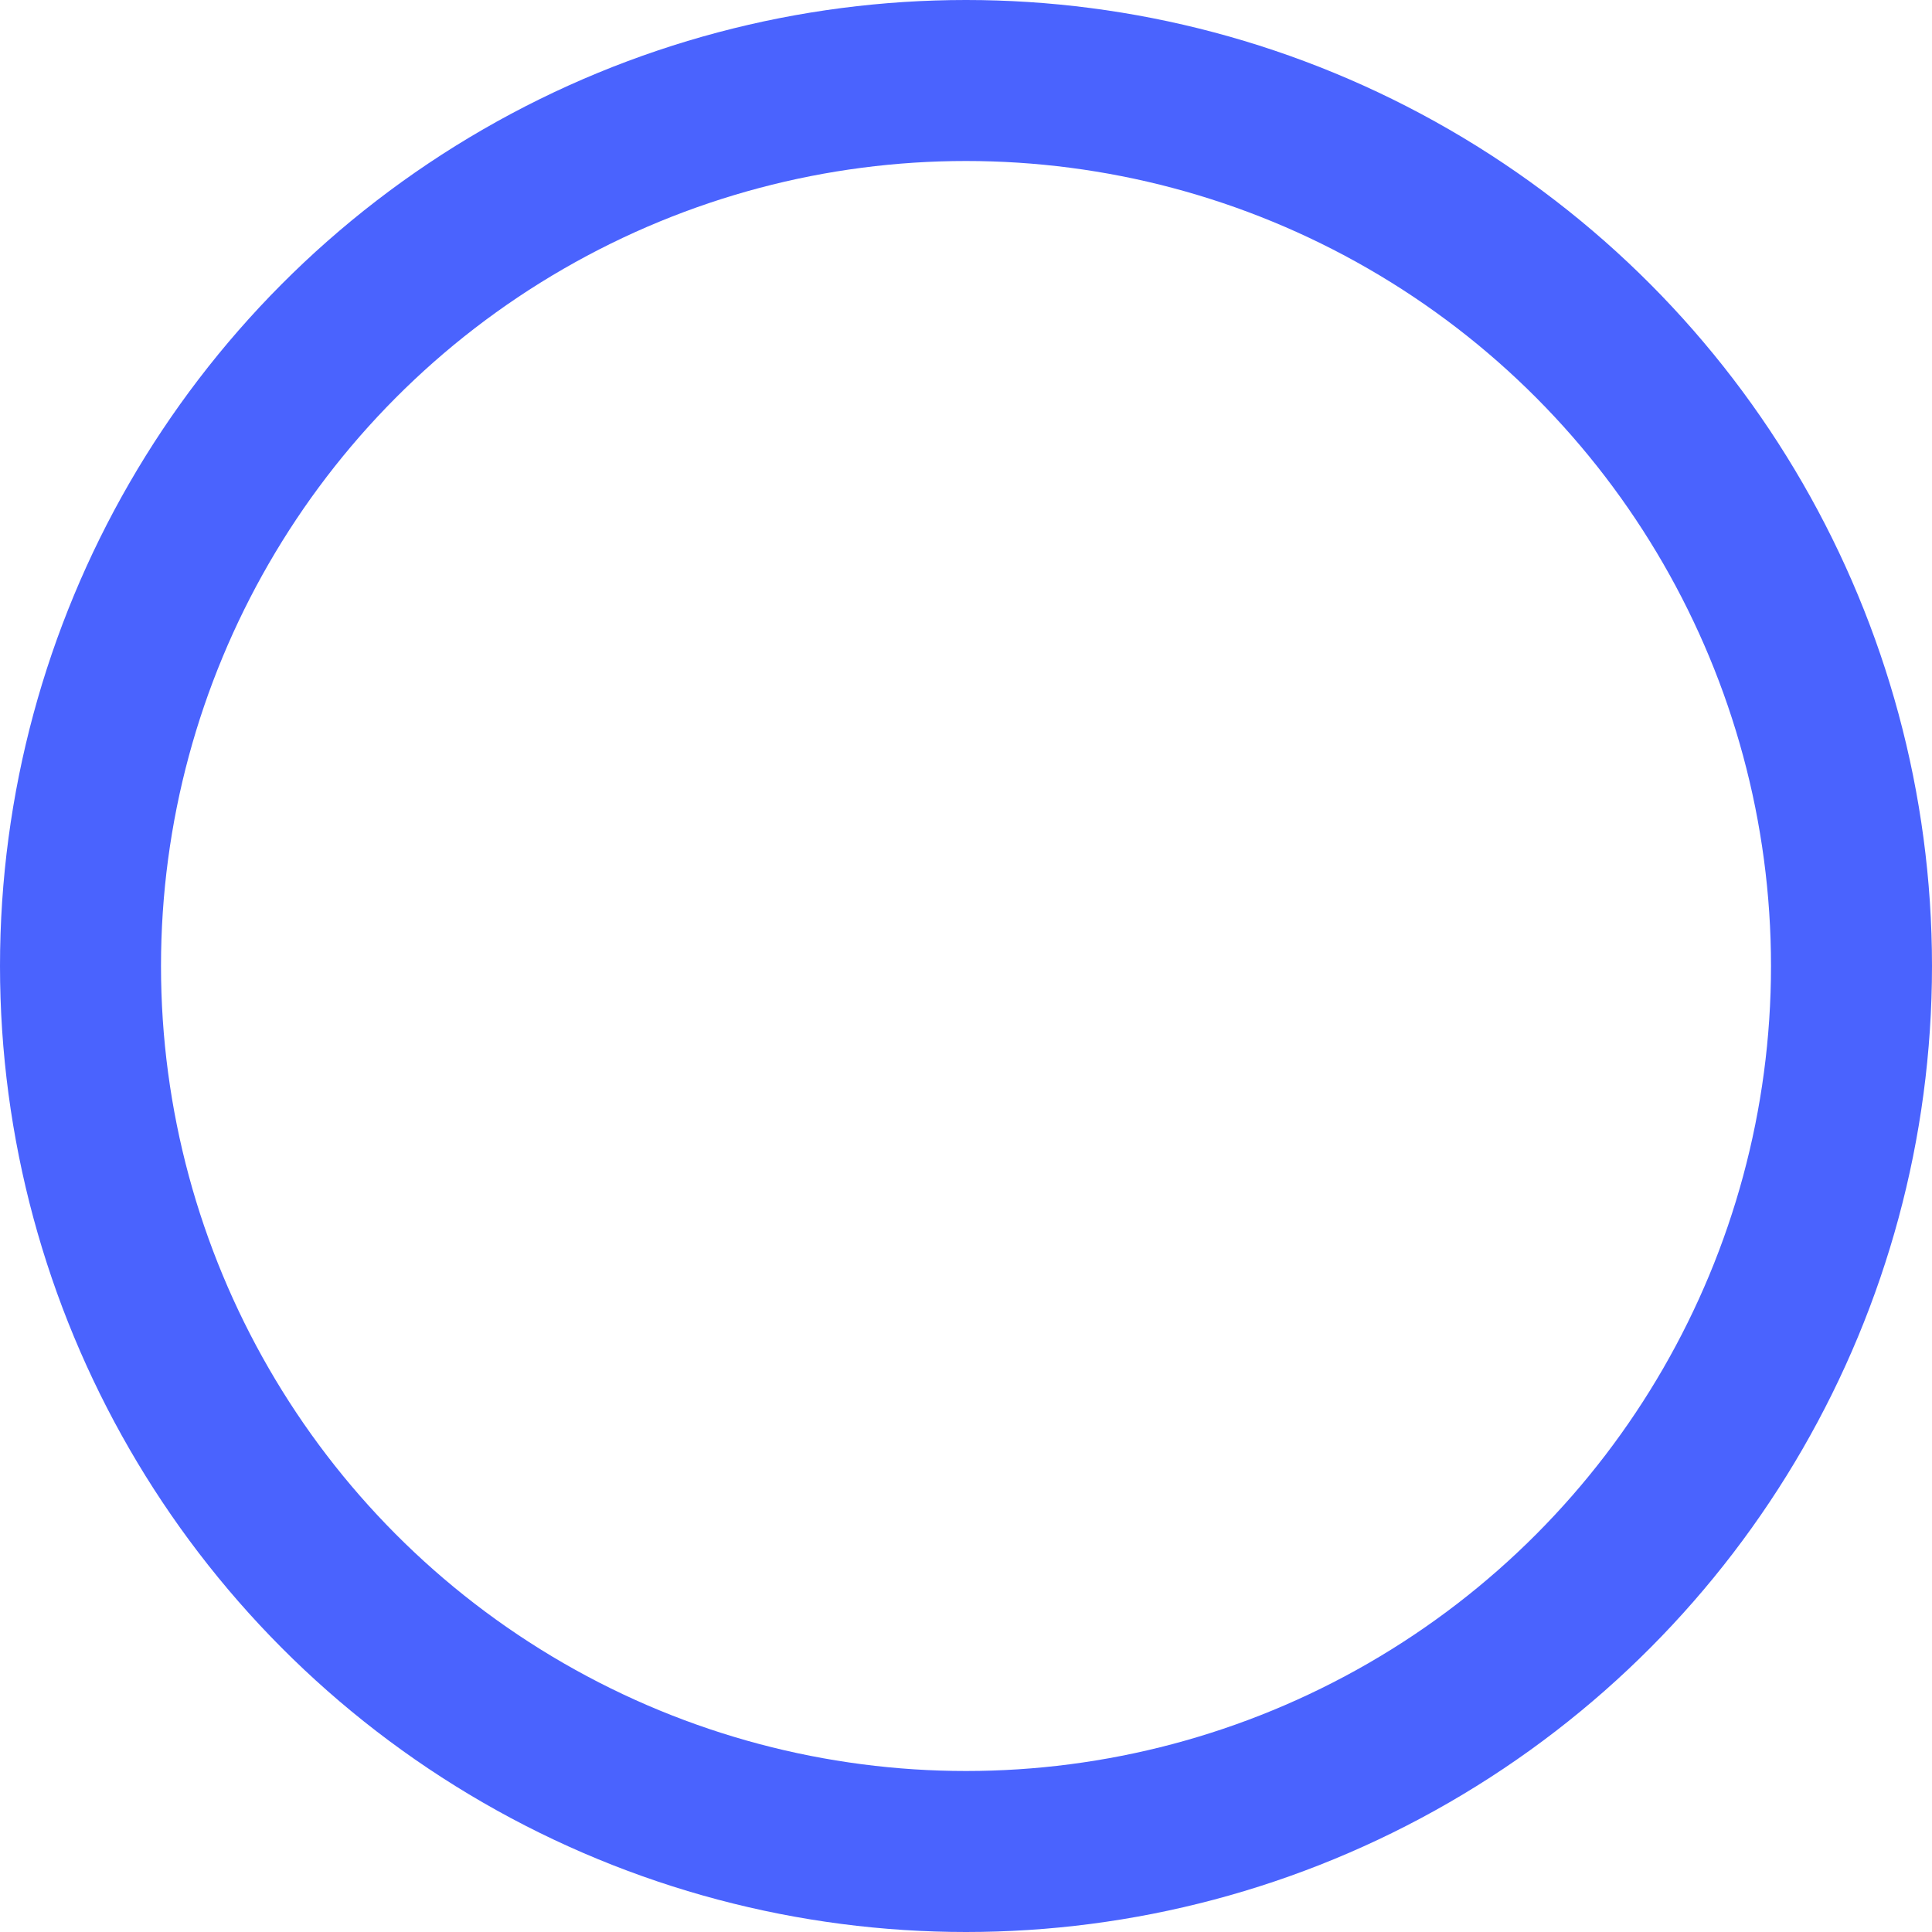 <svg xmlns="http://www.w3.org/2000/svg" width="180" height="180" viewBox="0 0 180 180">
    <g data-name="타원 158" style="stroke:#4a63fe;stroke-width:15px;fill:none">
        <circle cx="90" cy="90" r="90" style="stroke:none"/>
        <circle cx="90" cy="90" r="82.5" style="fill:none"/>
    </g>
</svg>

